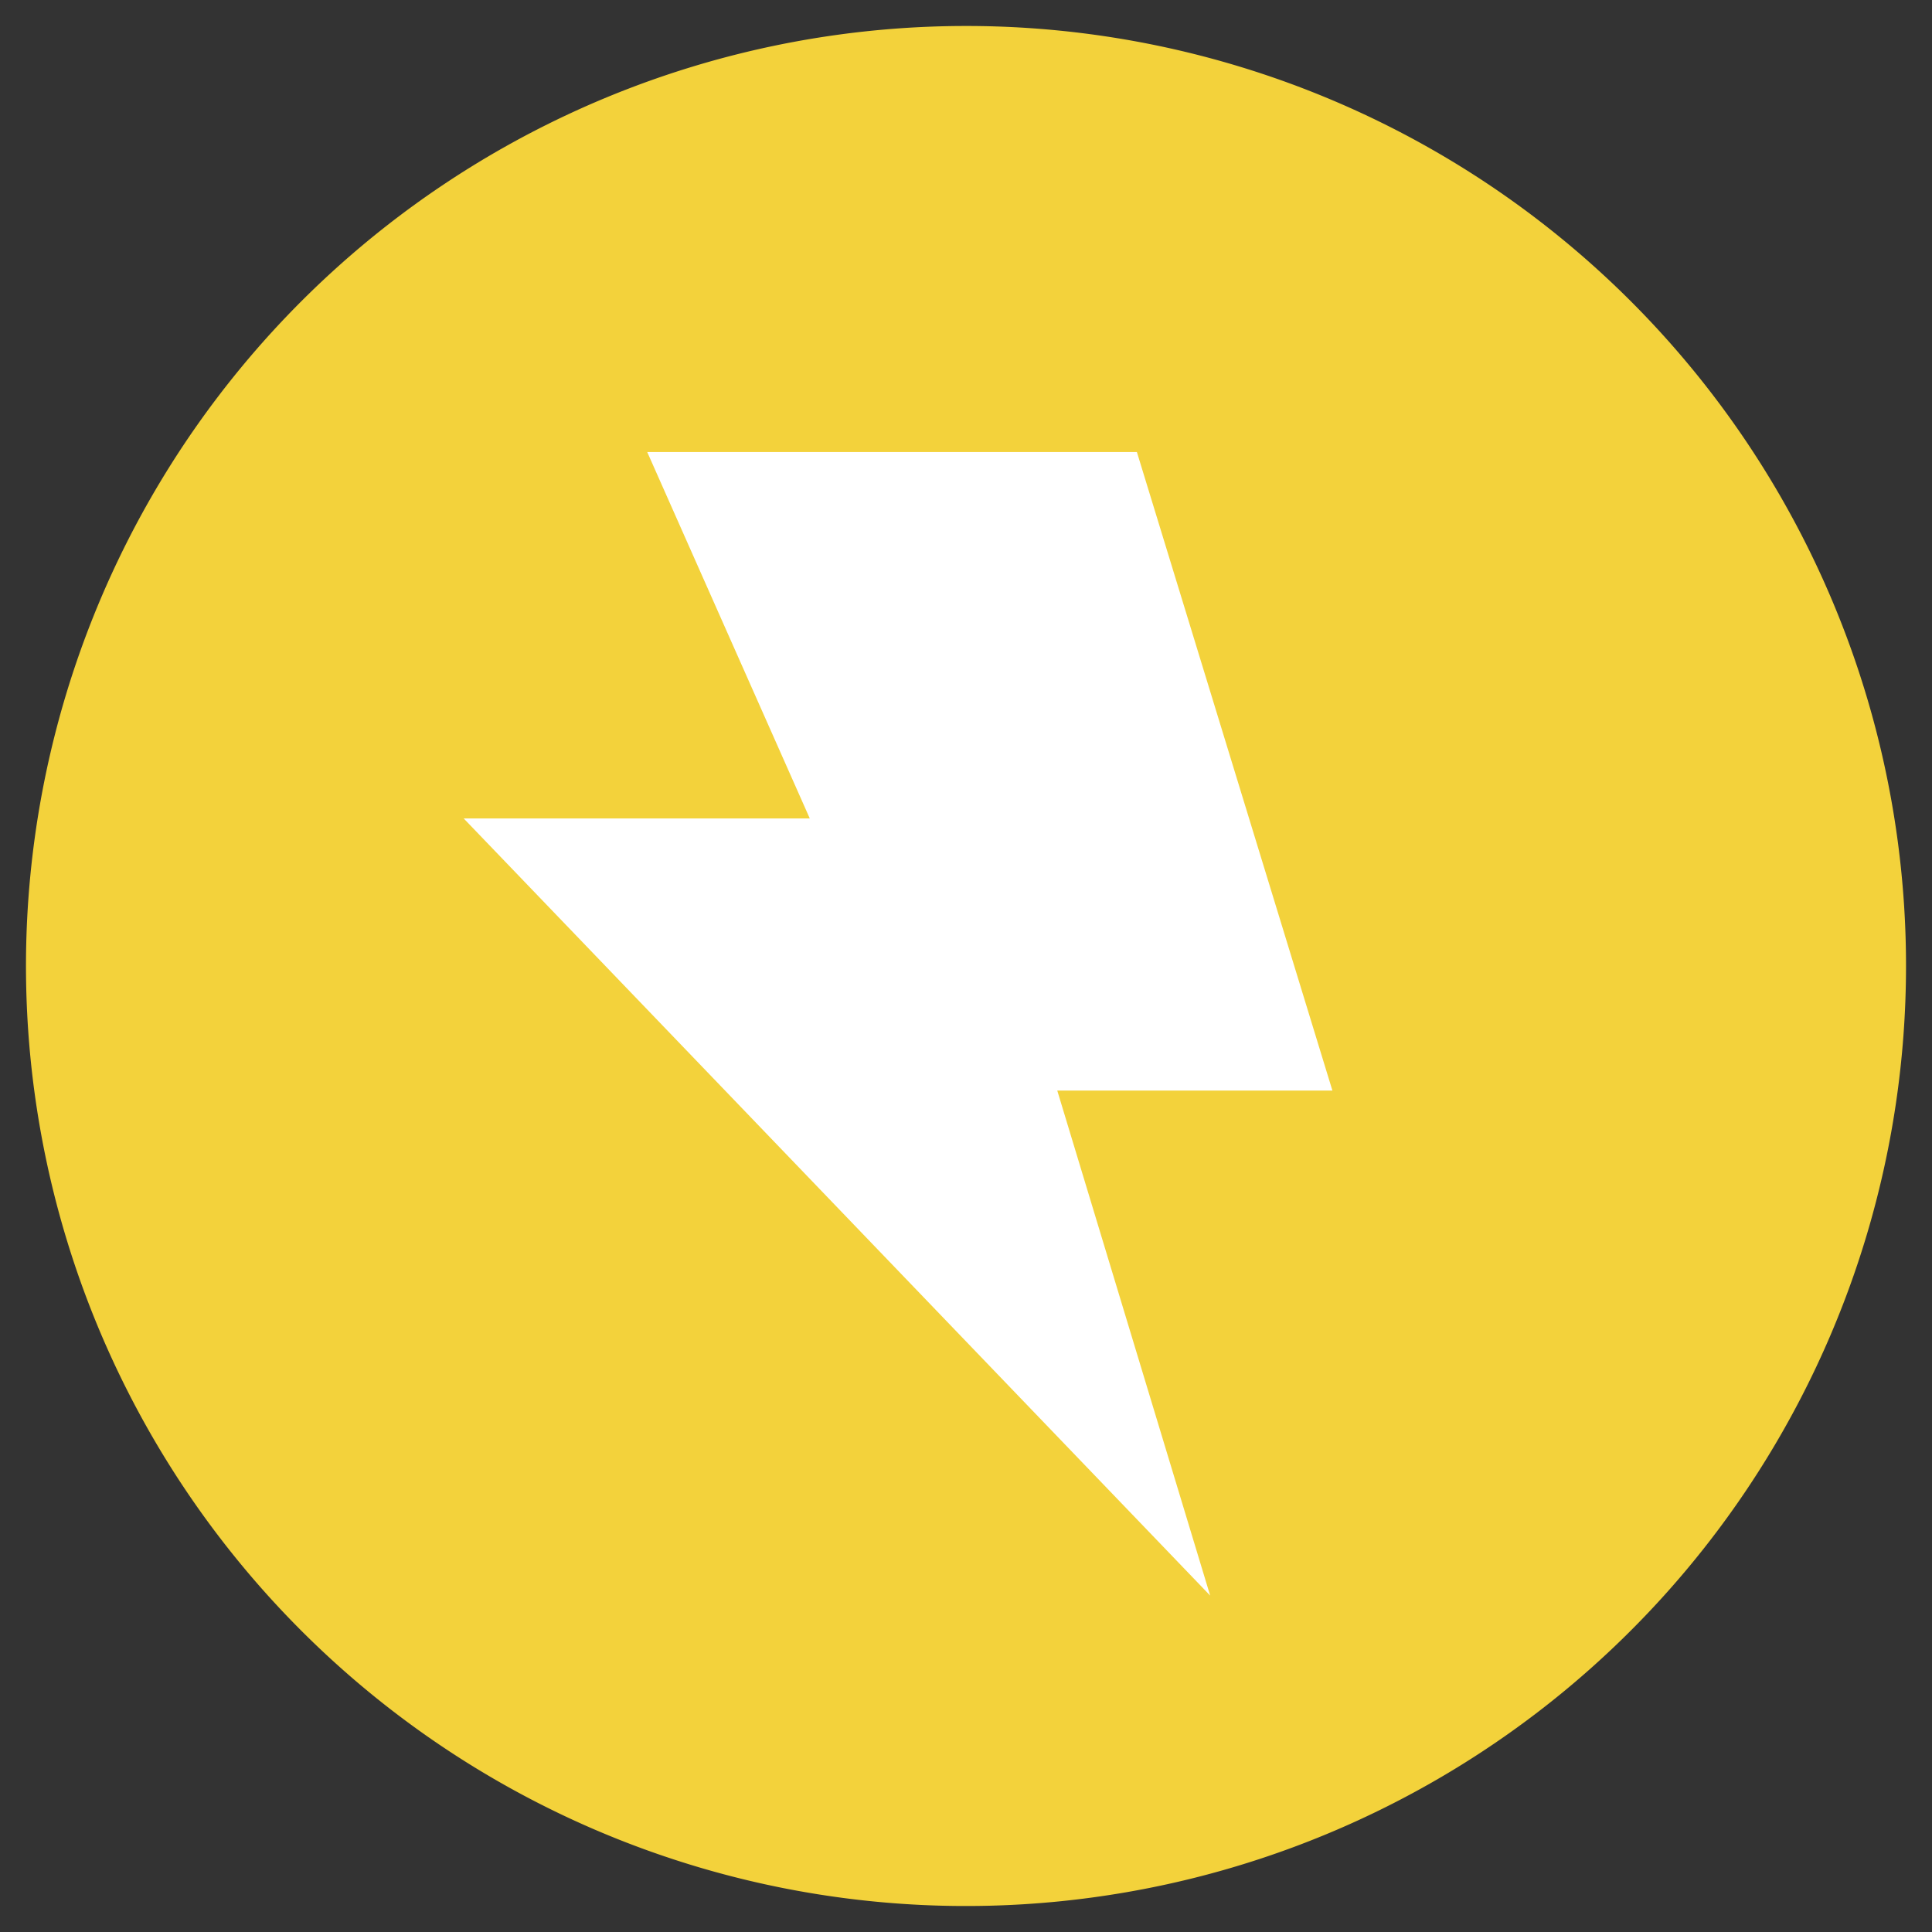 <svg xmlns="http://www.w3.org/2000/svg" width="58" height="58" viewBox="0 0 58 58"><rect x="0" y="0" width="58" height="58" fill="#333333" stroke="none"/><defs><style>.cls-1{fill:#f3d23b;}</style></defs><title xmlns="http://www.w3.org/2000/svg">icon_electricity_on</title>
<circle cx="29" cy="29" r="27" fill="#ffffff"/><g id="レイヤー_2のコピー" data-name="レイヤー 2のコピー"><path class="cls-1" d="M29,.78A28.22,28.22,0,1,0,57.22,29,28.21,28.21,0,0,0,29,.78ZM36.33,47.9,13.92,24.57H24.31l-4.88-11h14.7L40,32.74H31.74Z"/></g></svg>